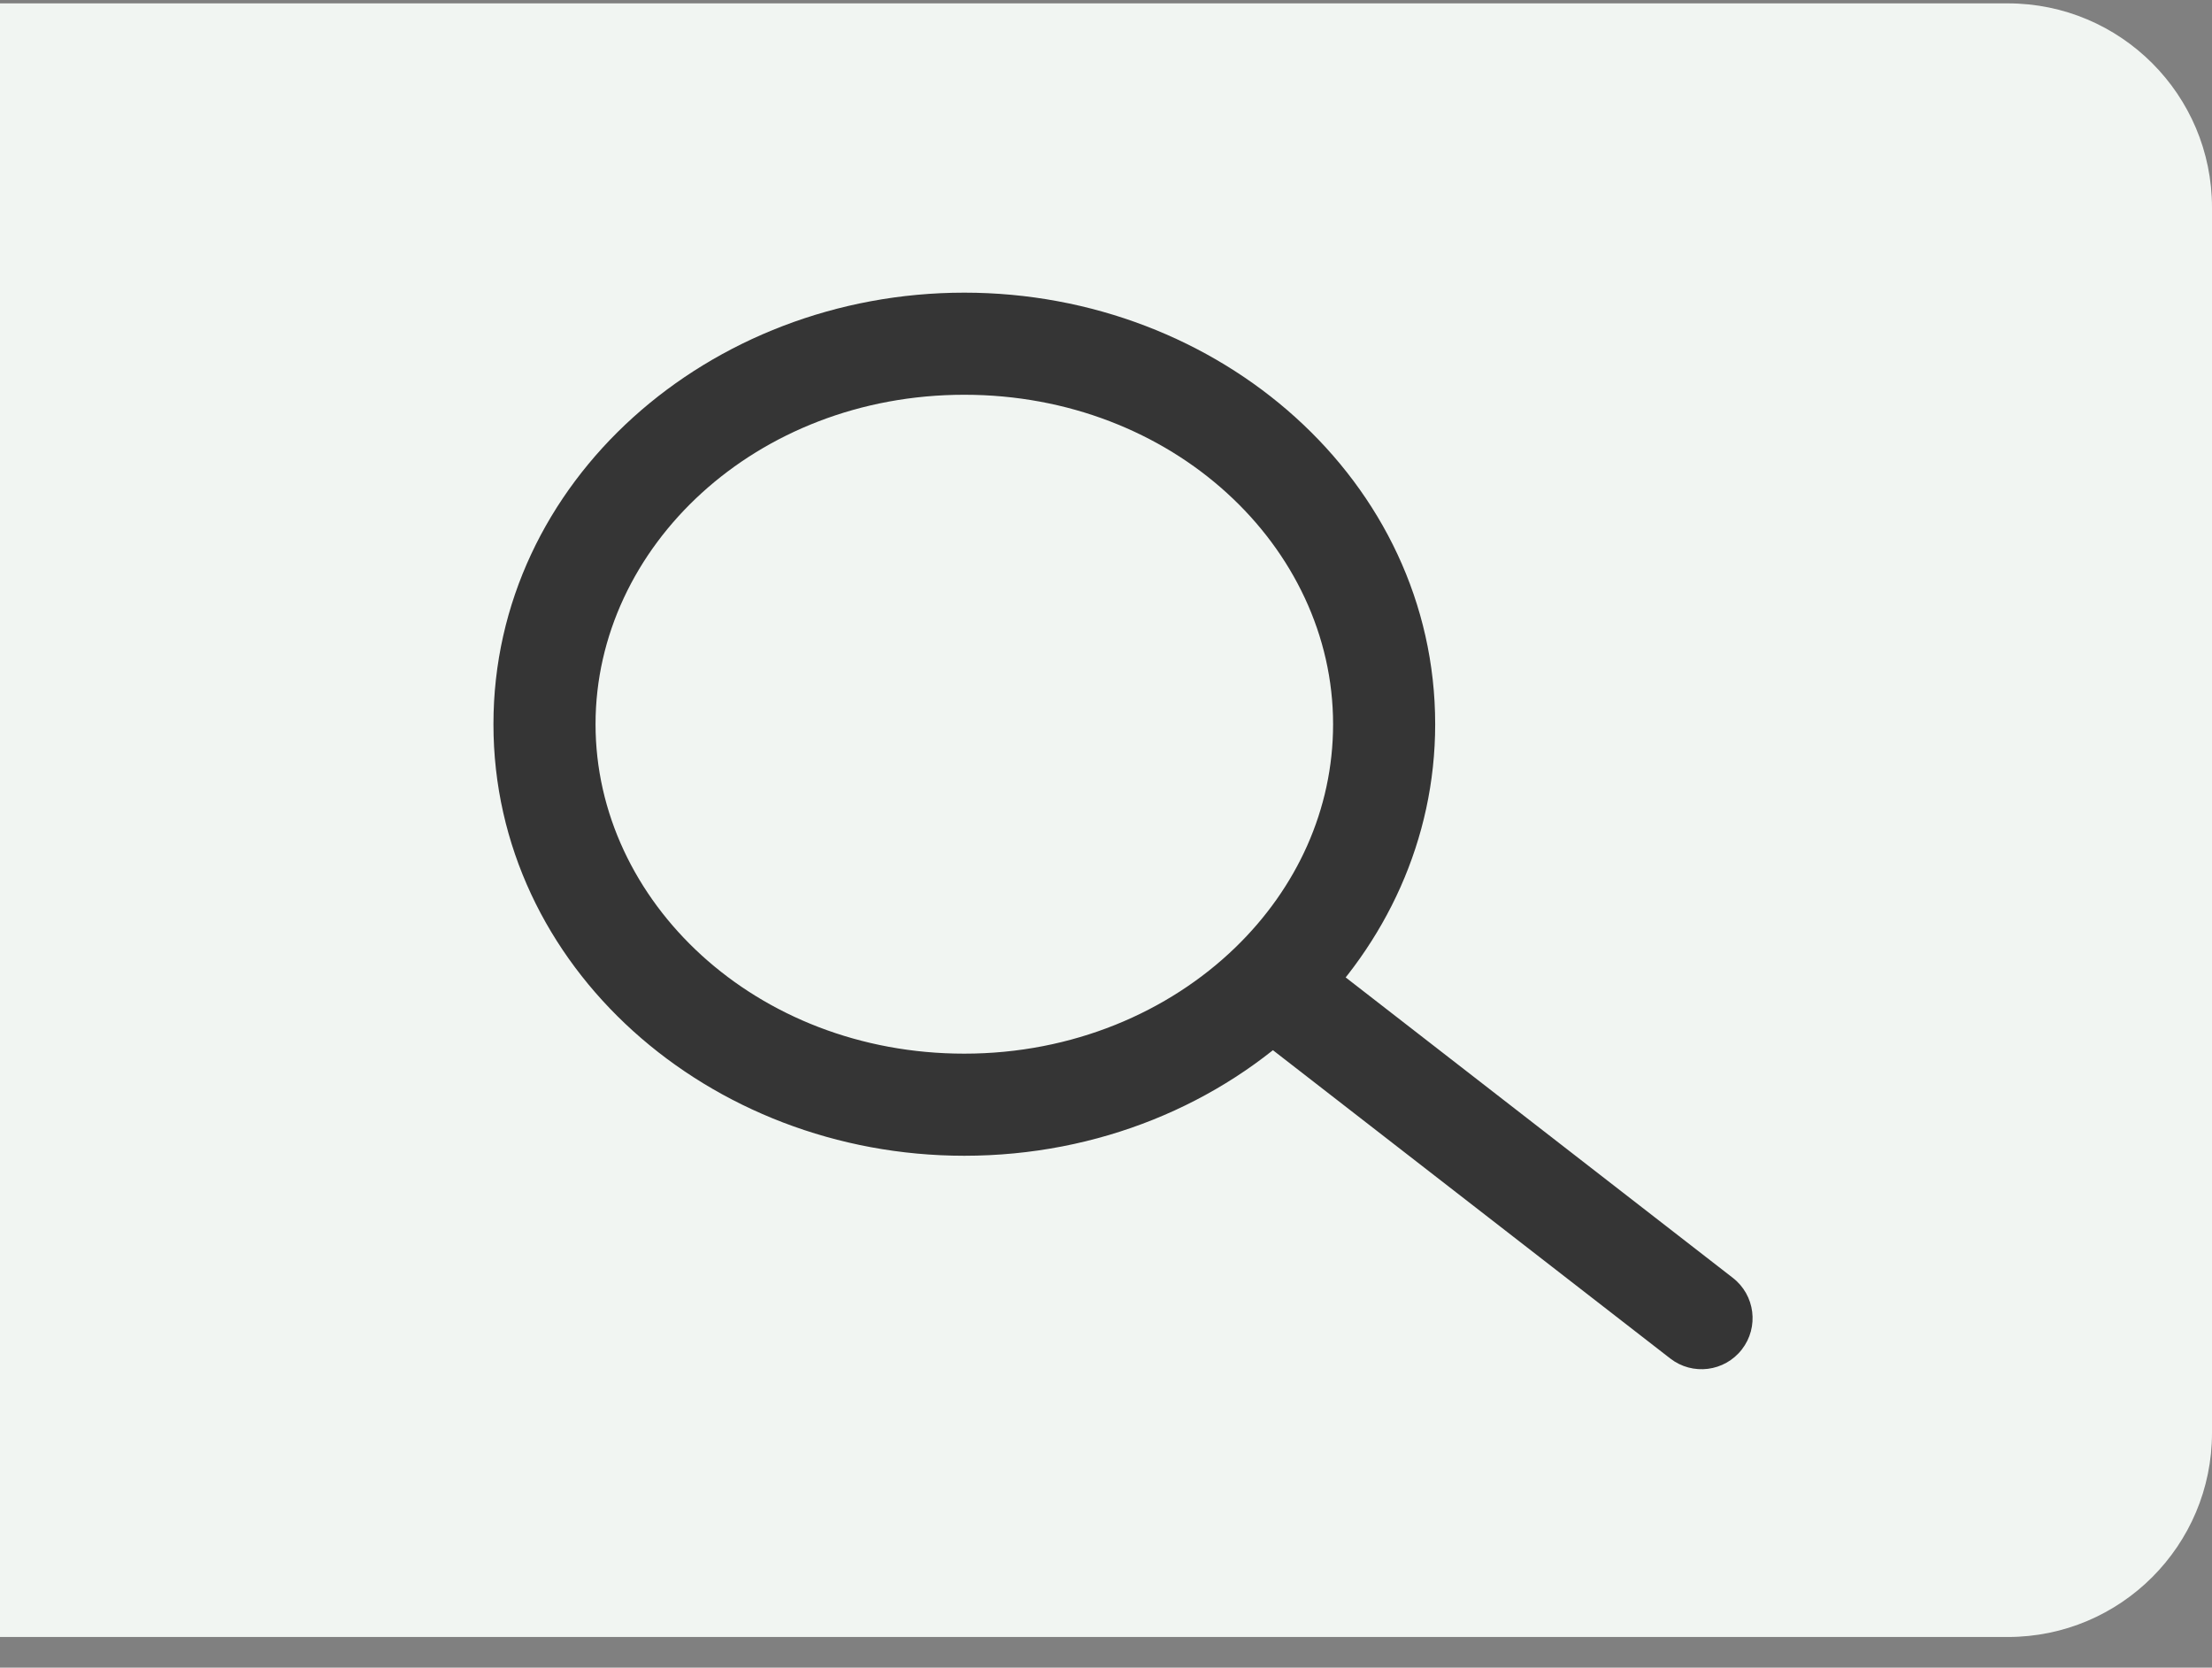 <svg   width="65" height="49" viewBox="0 0 65 49" fill="none" xmlns="http://www.w3.org/2000/svg">
<rect x="0" y="0" width="65" height="49" fill="#808080" stroke="none"/>
<path d="M0 0.099H59C62.314 0.099 65 2.786 65 6.099V42.099C65 45.413 62.314 48.099 59 48.099H0V0.099Z" fill="#F1F5F2"/>
<path  d="M37.348 28.914L36.304 27.837L37.348 28.914ZM49.081 39.916C49.735 40.424 50.677 40.305 51.185 39.65C51.693 38.996 51.574 38.053 50.919 37.546L49.081 39.916ZM28.336 30.959C22.209 30.959 17.5 26.49 17.5 21.279H14.5C14.5 28.418 20.837 33.959 28.336 33.959V30.959ZM17.5 21.279C17.5 16.069 22.209 11.599 28.336 11.599V8.599C20.837 8.599 14.5 14.141 14.5 21.279H17.5ZM28.336 11.599C34.463 11.599 39.173 16.069 39.173 21.279H42.173C42.173 14.141 35.836 8.599 28.336 8.599V11.599ZM39.173 21.279C39.173 23.788 38.103 26.094 36.304 27.837L38.392 29.991C40.717 27.738 42.173 24.675 42.173 21.279H39.173ZM36.304 27.837C34.337 29.743 31.509 30.959 28.336 30.959V33.959C32.276 33.959 35.856 32.448 38.392 29.991L36.304 27.837ZM36.428 30.099L49.081 39.916L50.919 37.546L38.267 27.729L36.428 30.099Z" fill="#353535"/>
</svg>
